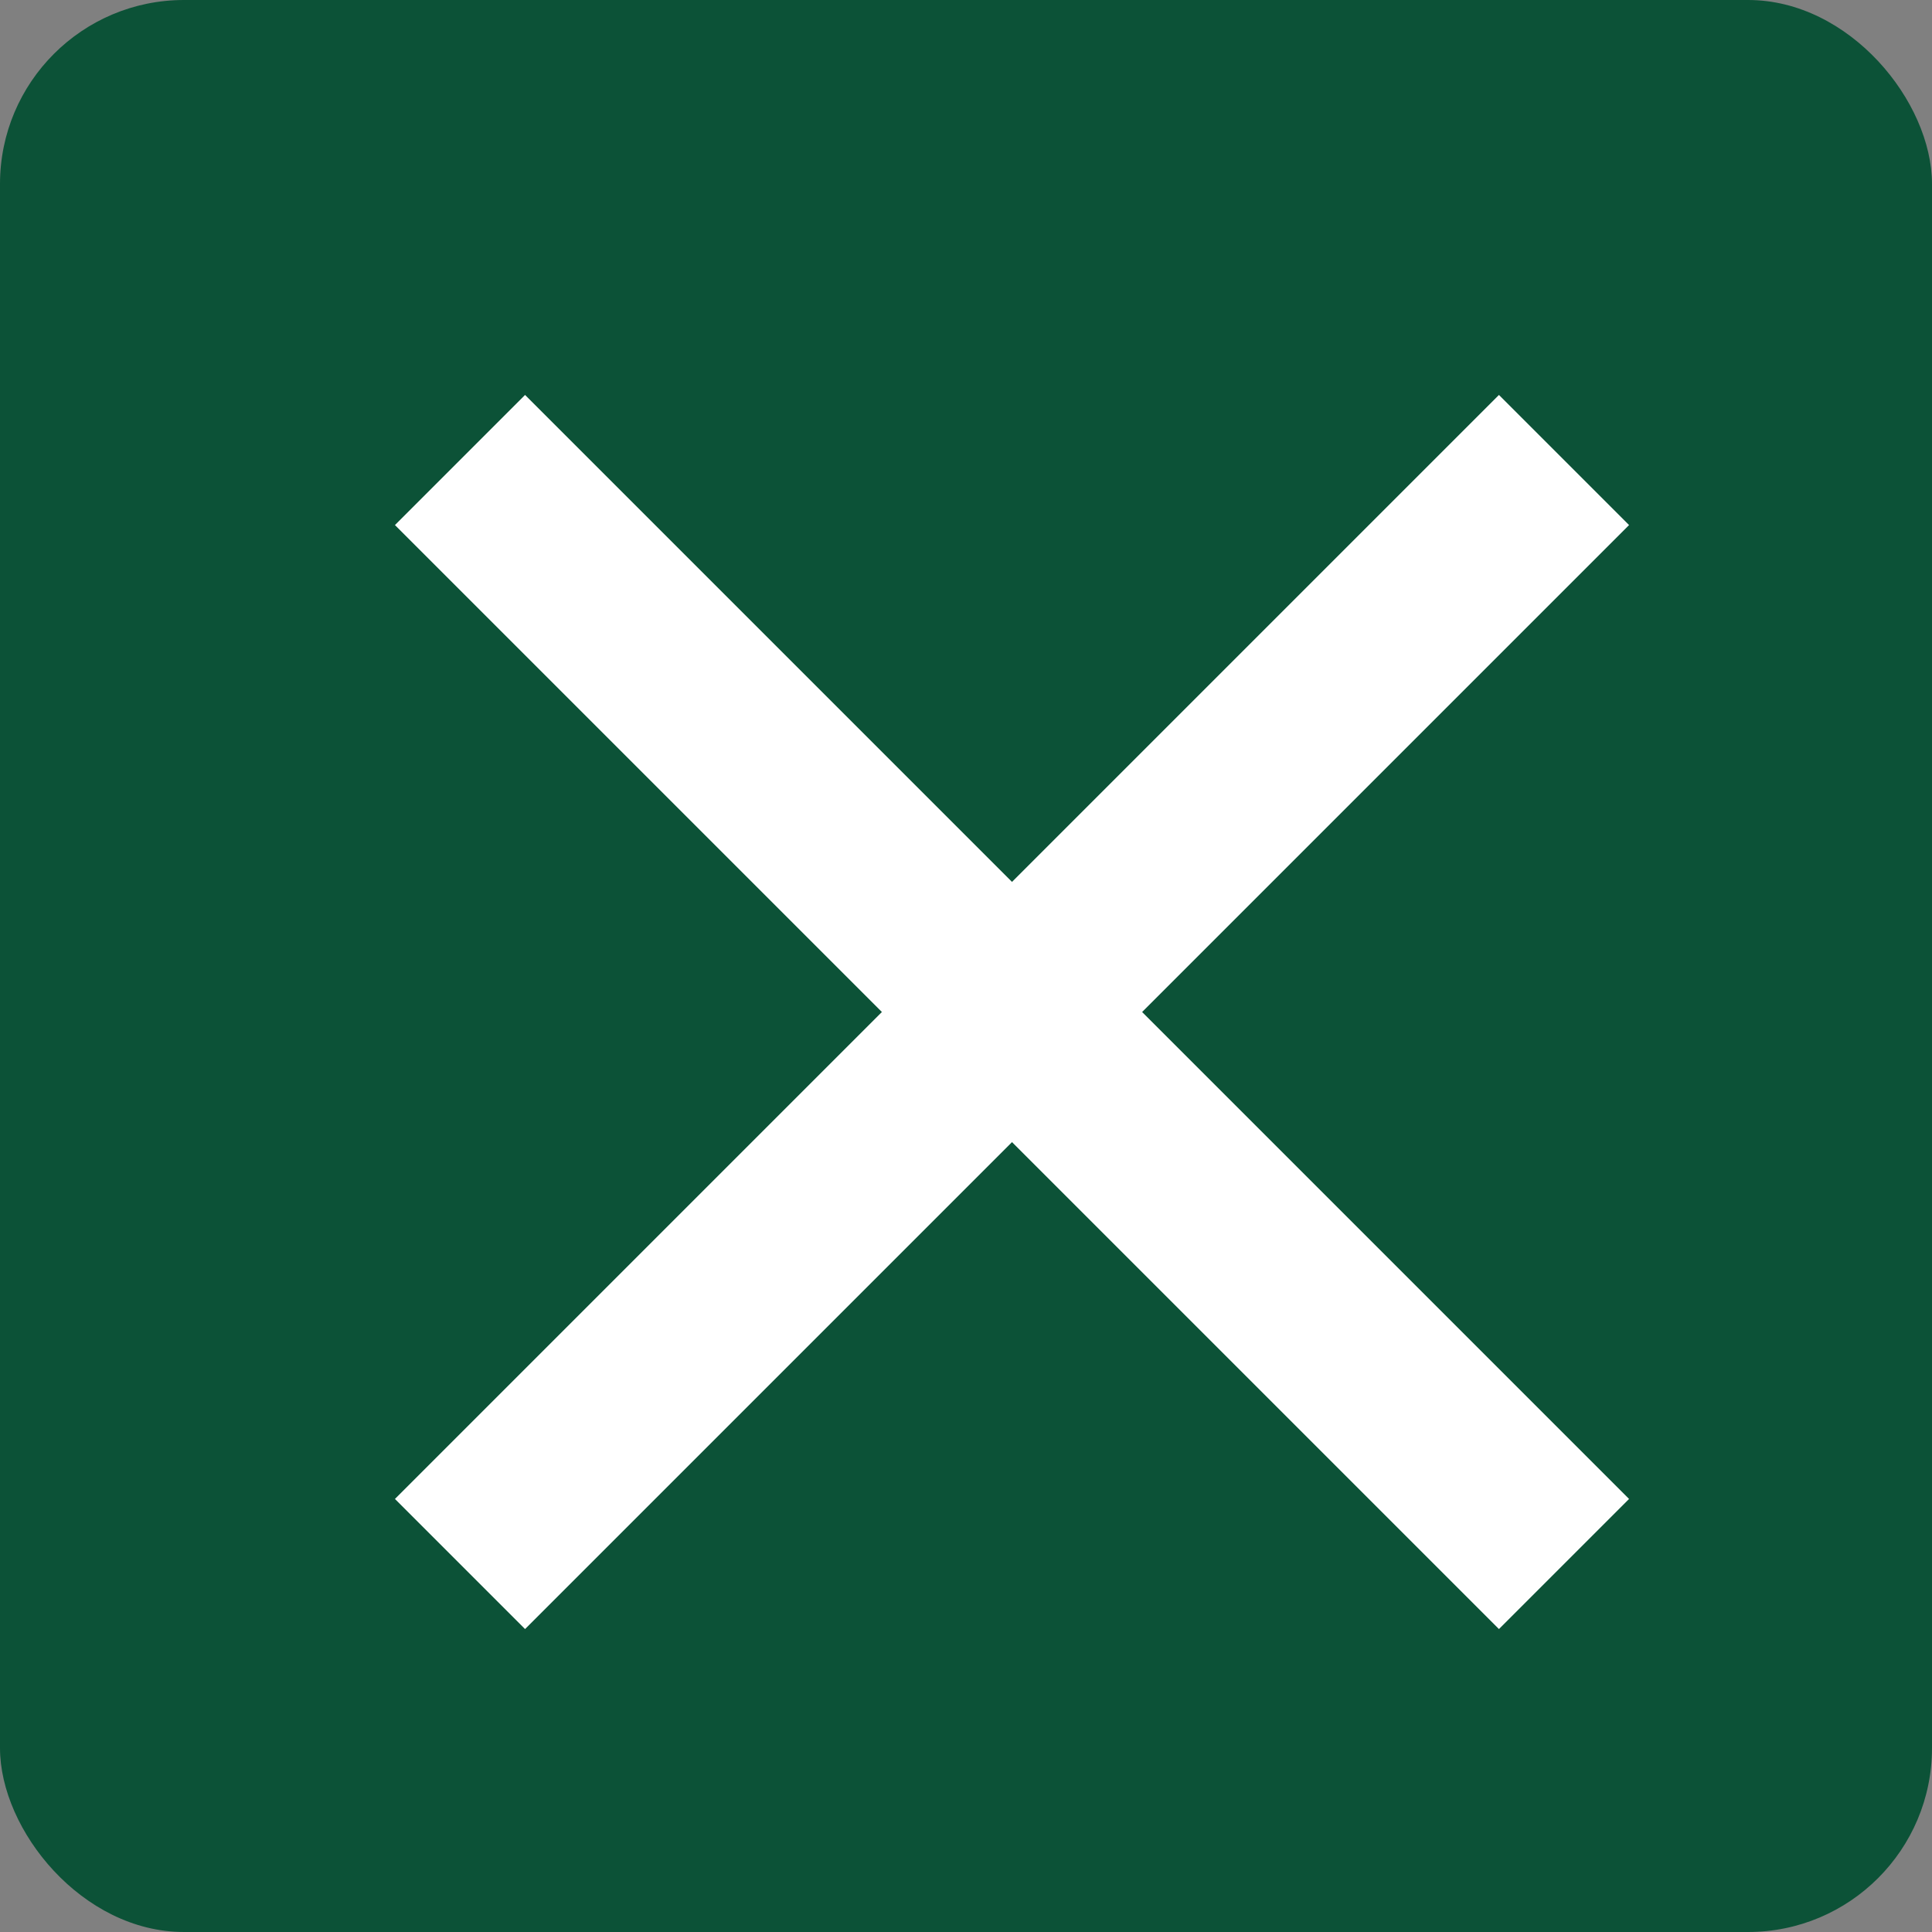 <svg xmlns="http://www.w3.org/2000/svg" width="21" height="21" viewBox="0 0 21 21">
  <rect x="0" y="0" width="21" height="21" fill="#808080" stroke="none"/>
  <g id="close" transform="translate(-1568 -551)">
    <rect id="Rectangle_1" data-name="Rectangle 1" width="21" height="21" rx="2" transform="translate(1568 551)" fill="#0c5237"/>
    <g id="Group_1" data-name="Group 1" transform="translate(0.5 0.5)">
      <line id="Line_2" data-name="Line 2" y1="12" x2="12" transform="translate(1572.5 555.5)" fill="none" stroke="#fff" stroke-width="2"/>
      <line id="Line_3" data-name="Line 3" x2="12" y2="12" transform="translate(1572.5 555.5)" fill="none" stroke="#fff" stroke-width="2"/>
    </g>
  </g>
</svg>
